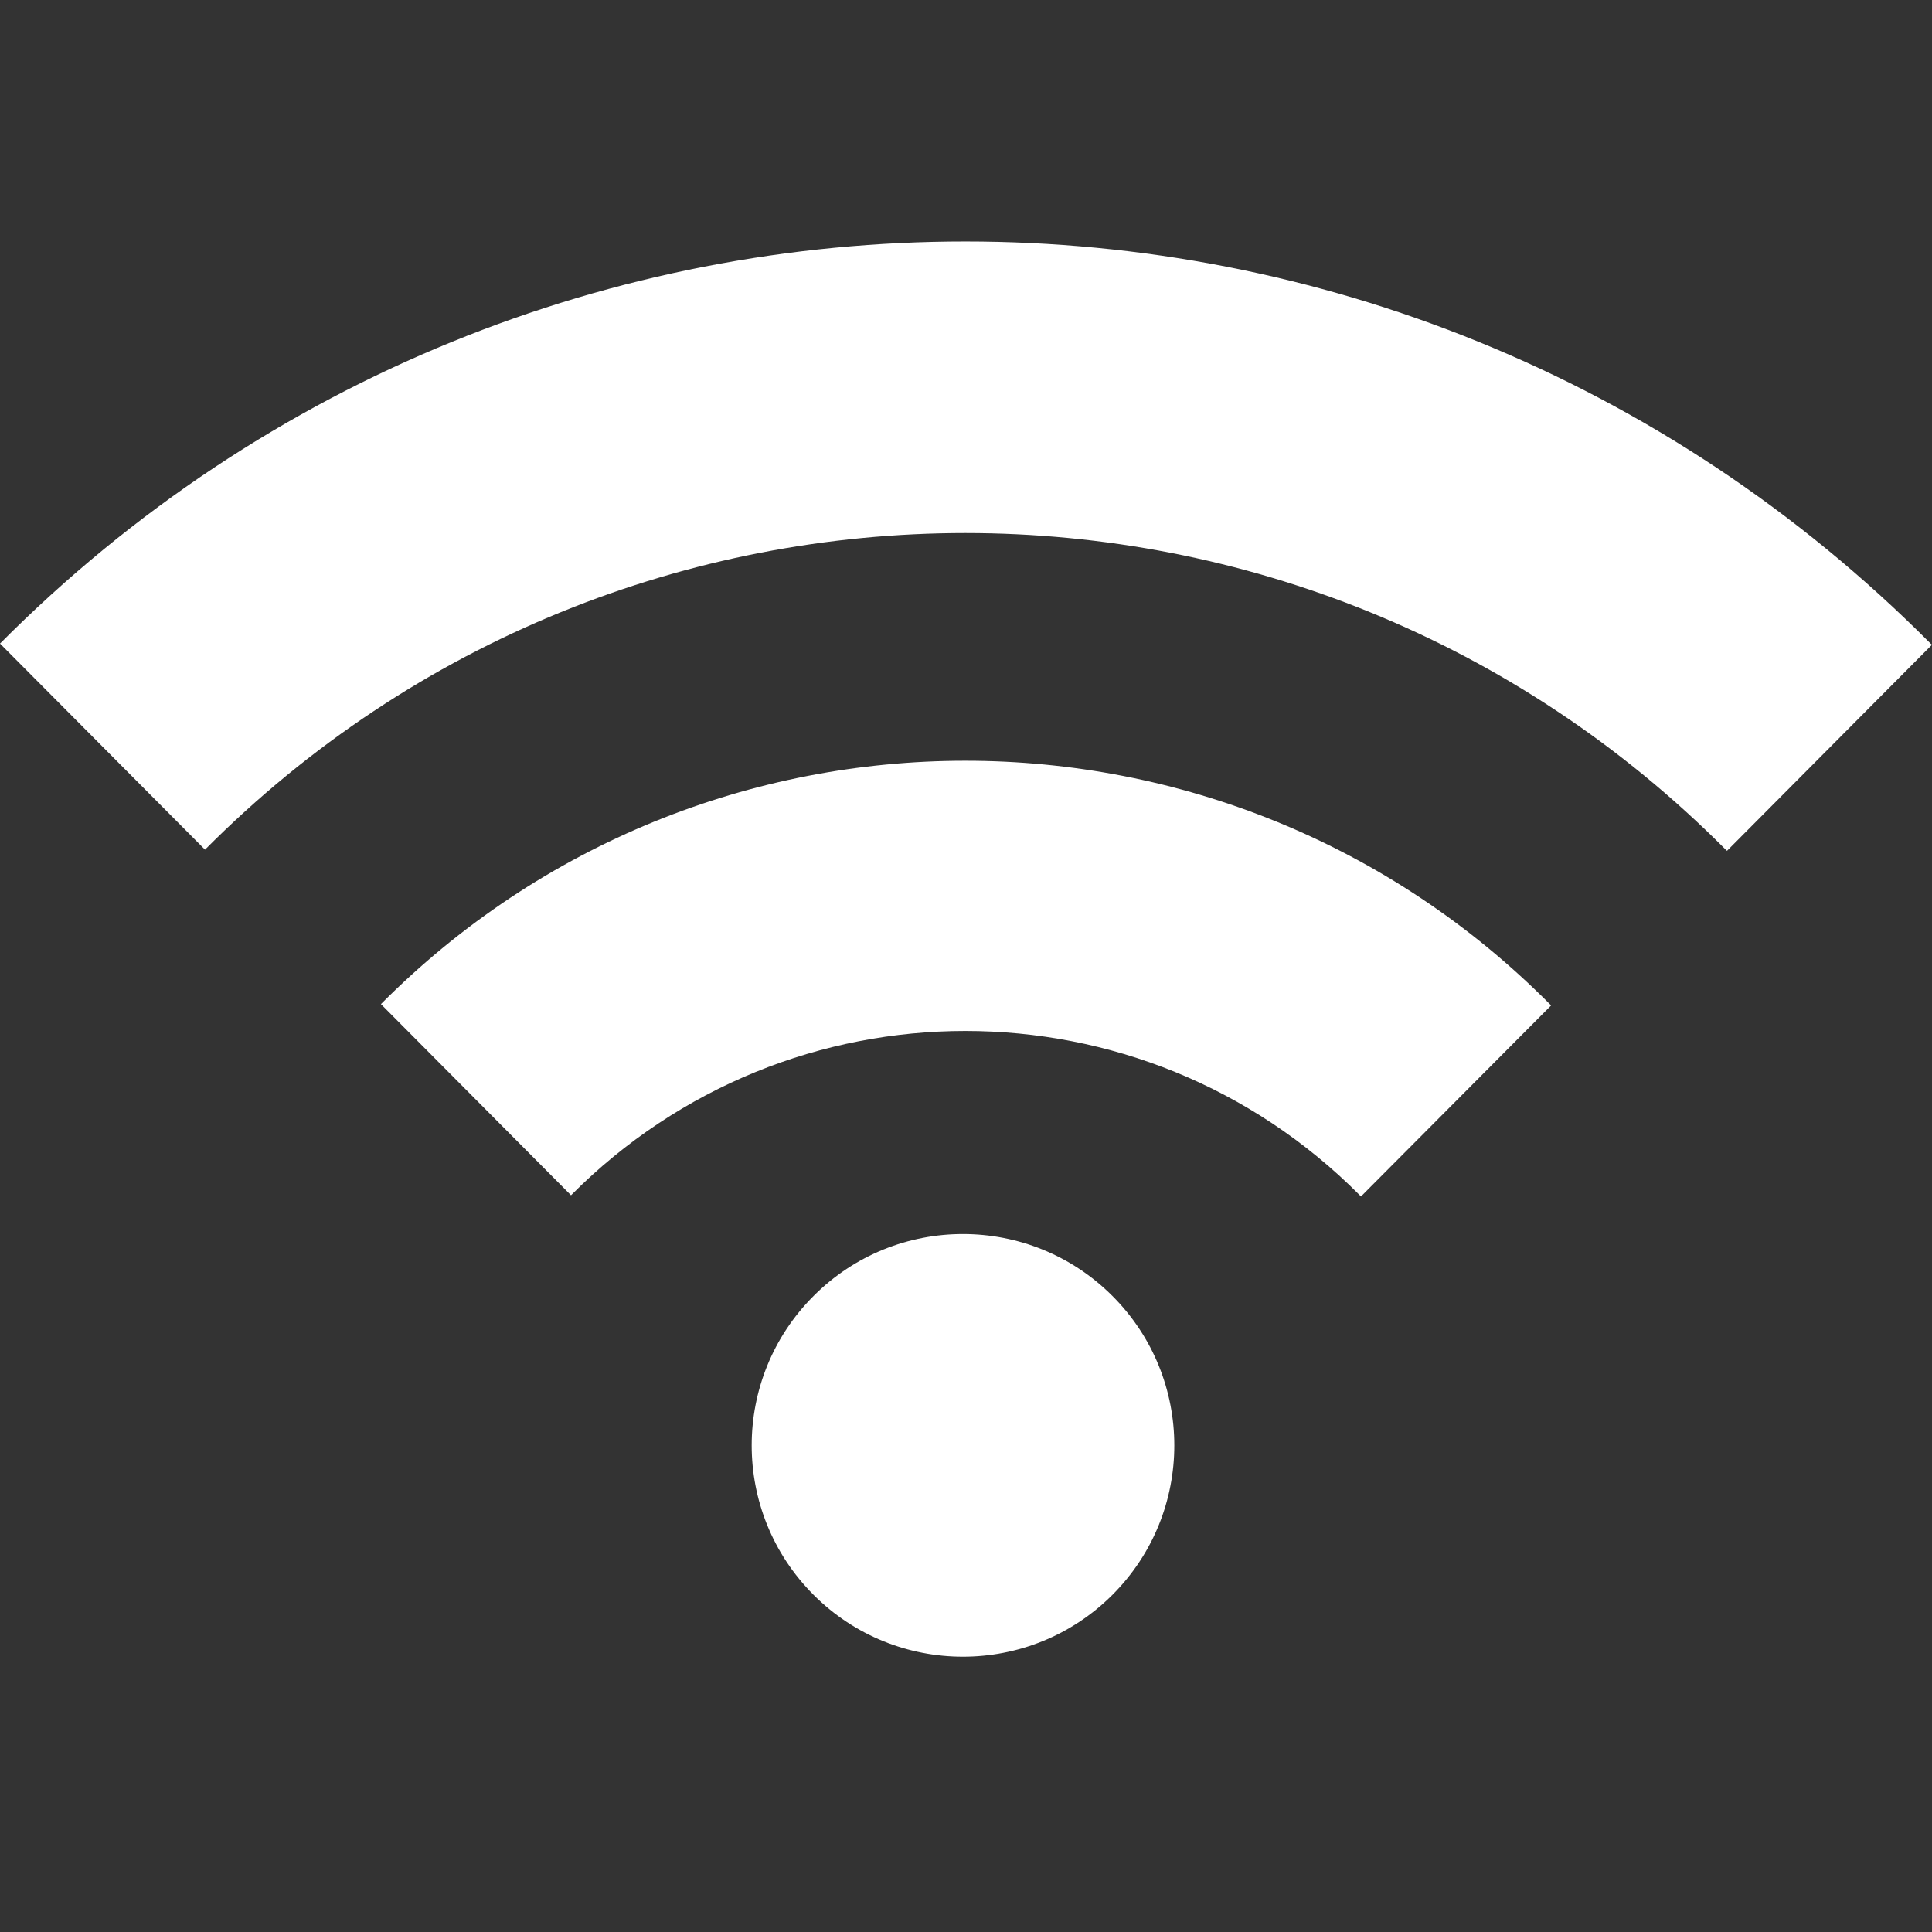 <svg xmlns="http://www.w3.org/2000/svg" width="18" height="18" viewBox="0 0 18 18">
  <rect x="0" y="0" width="18" height="18" fill="#333333" stroke="none"/>
  <path fill="#FFF" fill-rule="evenodd" d="M16.09,7.927 C16.086,7.924 16.082,7.919 16.078,7.916 C12.166,3.983 5.823,3.983 1.91,7.916 L0,5.996 C4.967,1.001 13.02,1.001 17.987,5.996 C17.992,5.999 17.996,6.004 18,6.007 L16.09,7.927 L16.09,7.927 Z M12.669,11.136 C10.639,9.095 7.349,9.095 5.32,11.136 L3.549,9.355 C6.556,6.332 11.432,6.332 14.439,9.355 C14.444,9.36 14.448,9.363 14.451,9.368 L12.68,11.147 C12.677,11.144 12.673,11.139 12.669,11.136 Z M10.364,12.074 C11.133,12.843 11.133,14.09 10.364,14.859 C9.595,15.627 8.348,15.627 7.58,14.859 C6.811,14.09 6.811,12.843 7.58,12.074 C8.348,11.305 9.595,11.305 10.364,12.074 Z"/>
</svg>
